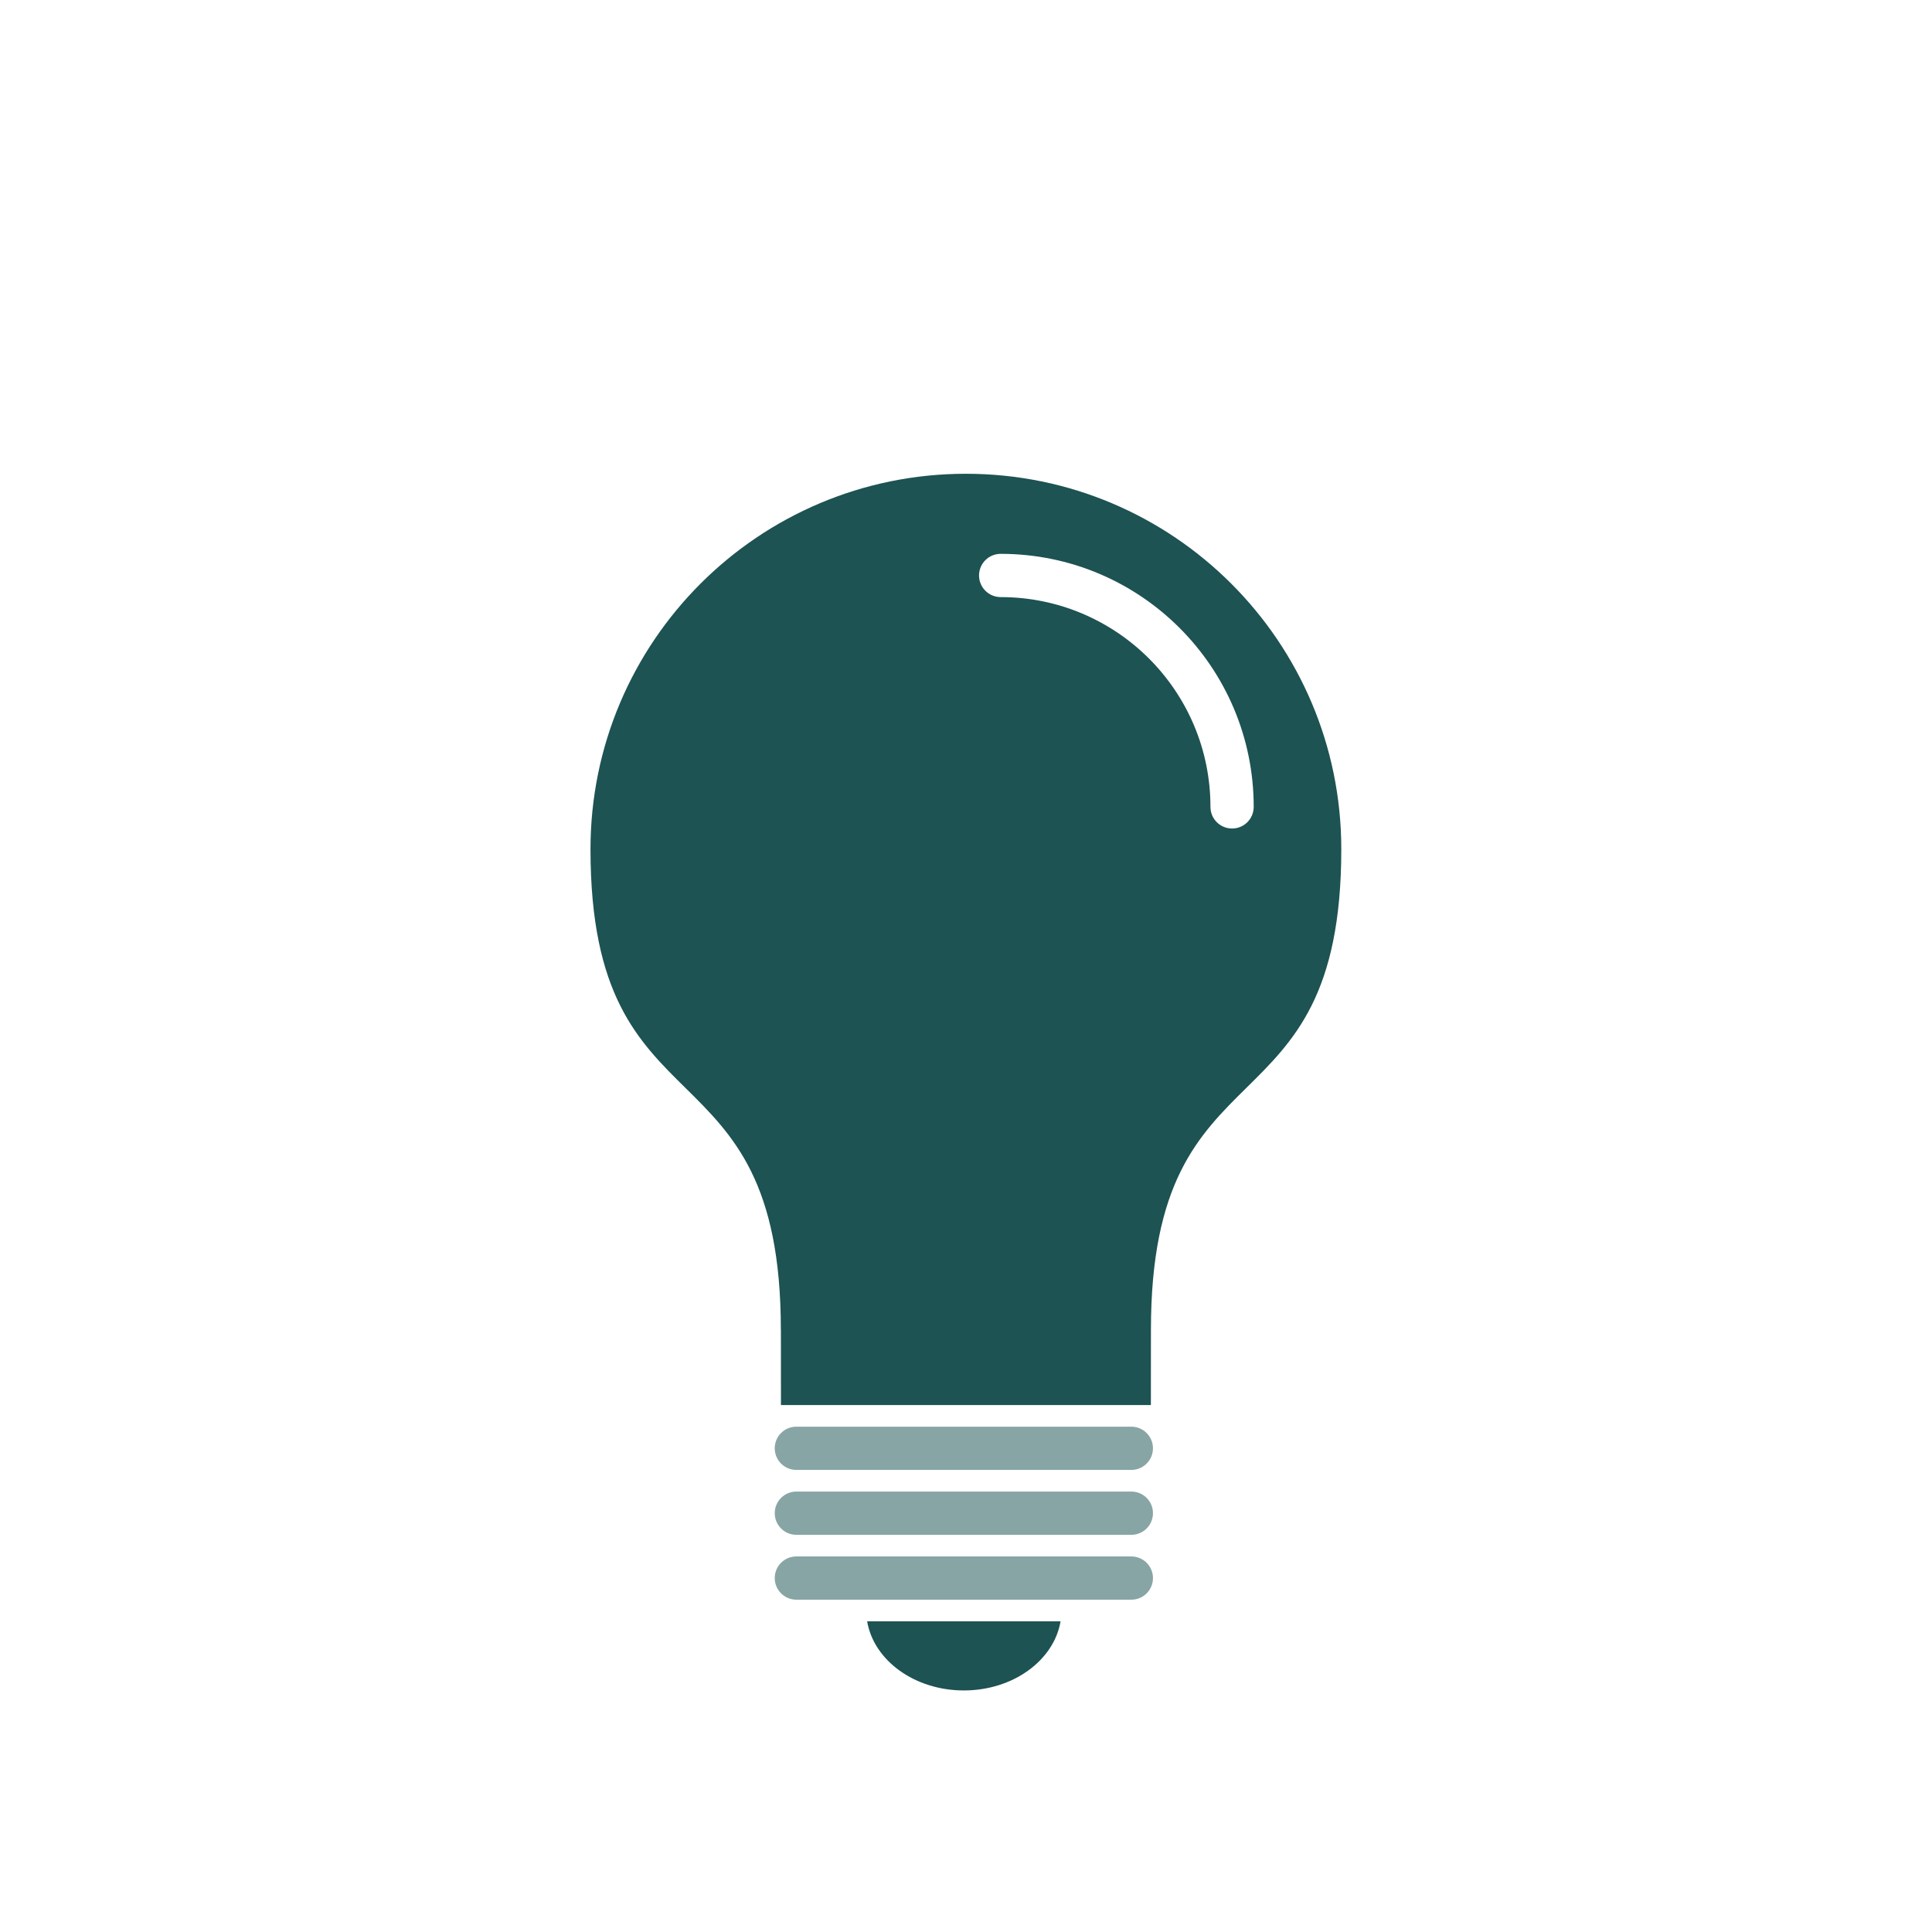 <svg width="36" height="36" viewBox="0 0 36 36" xmlns="http://www.w3.org/2000/svg" fill="none"><g clip-path="url(#a)"><path fill-rule="evenodd" clip-rule="evenodd" d="M14.551 24.779l.001 1.402h6.893l.001-1.402c0-5.49 3.547-3.533 3.547-8.956 0-3.863-3.132-6.995-6.995-6.995s-6.995 3.132-6.995 6.995c0 5.424 3.547 3.466 3.547 8.956zm8.004-9.744c0 .223.18.403.403.403.223 0 .403-.18.403-.403 0-1.302-.528-2.481-1.381-3.334-.853-.853-2.032-1.381-3.334-1.381-.223 0-.403.18-.403.403 0 .223.181.403.403.403 1.079 0 2.057.438 2.764 1.145.707.707 1.145 1.685 1.145 2.764z" fill="#1D5352"/><path d="M14.839 26.584c-.223 0-.403.18-.403.403 0 .223.181.403.403.403h6.242c.223 0 .403-.181.403-.403 0-.223-.181-.403-.403-.403h-6.242zM14.839 28.599c-.223 0-.403-.181-.403-.403 0-.223.181-.403.403-.403h6.242c.223 0 .403.18.403.403 0 .223-.181.403-.403.403h-6.242zM14.839 29.002c-.223 0-.403.18-.403.403 0 .223.181.403.403.403h6.242c.223 0 .403-.18.403-.403 0-.223-.181-.403-.403-.403h-6.242z" fill="#88A5A5"/><path fill-rule="evenodd" clip-rule="evenodd" d="M19.761 30.211h-3.603c.123.728.883 1.288 1.802 1.288s1.678-.56 1.802-1.288z" fill="#1D5352"/></g><defs><clipPath id="a"><path fill="#fff" d="M0 0h36v36h-36z"/></clipPath></defs></svg>